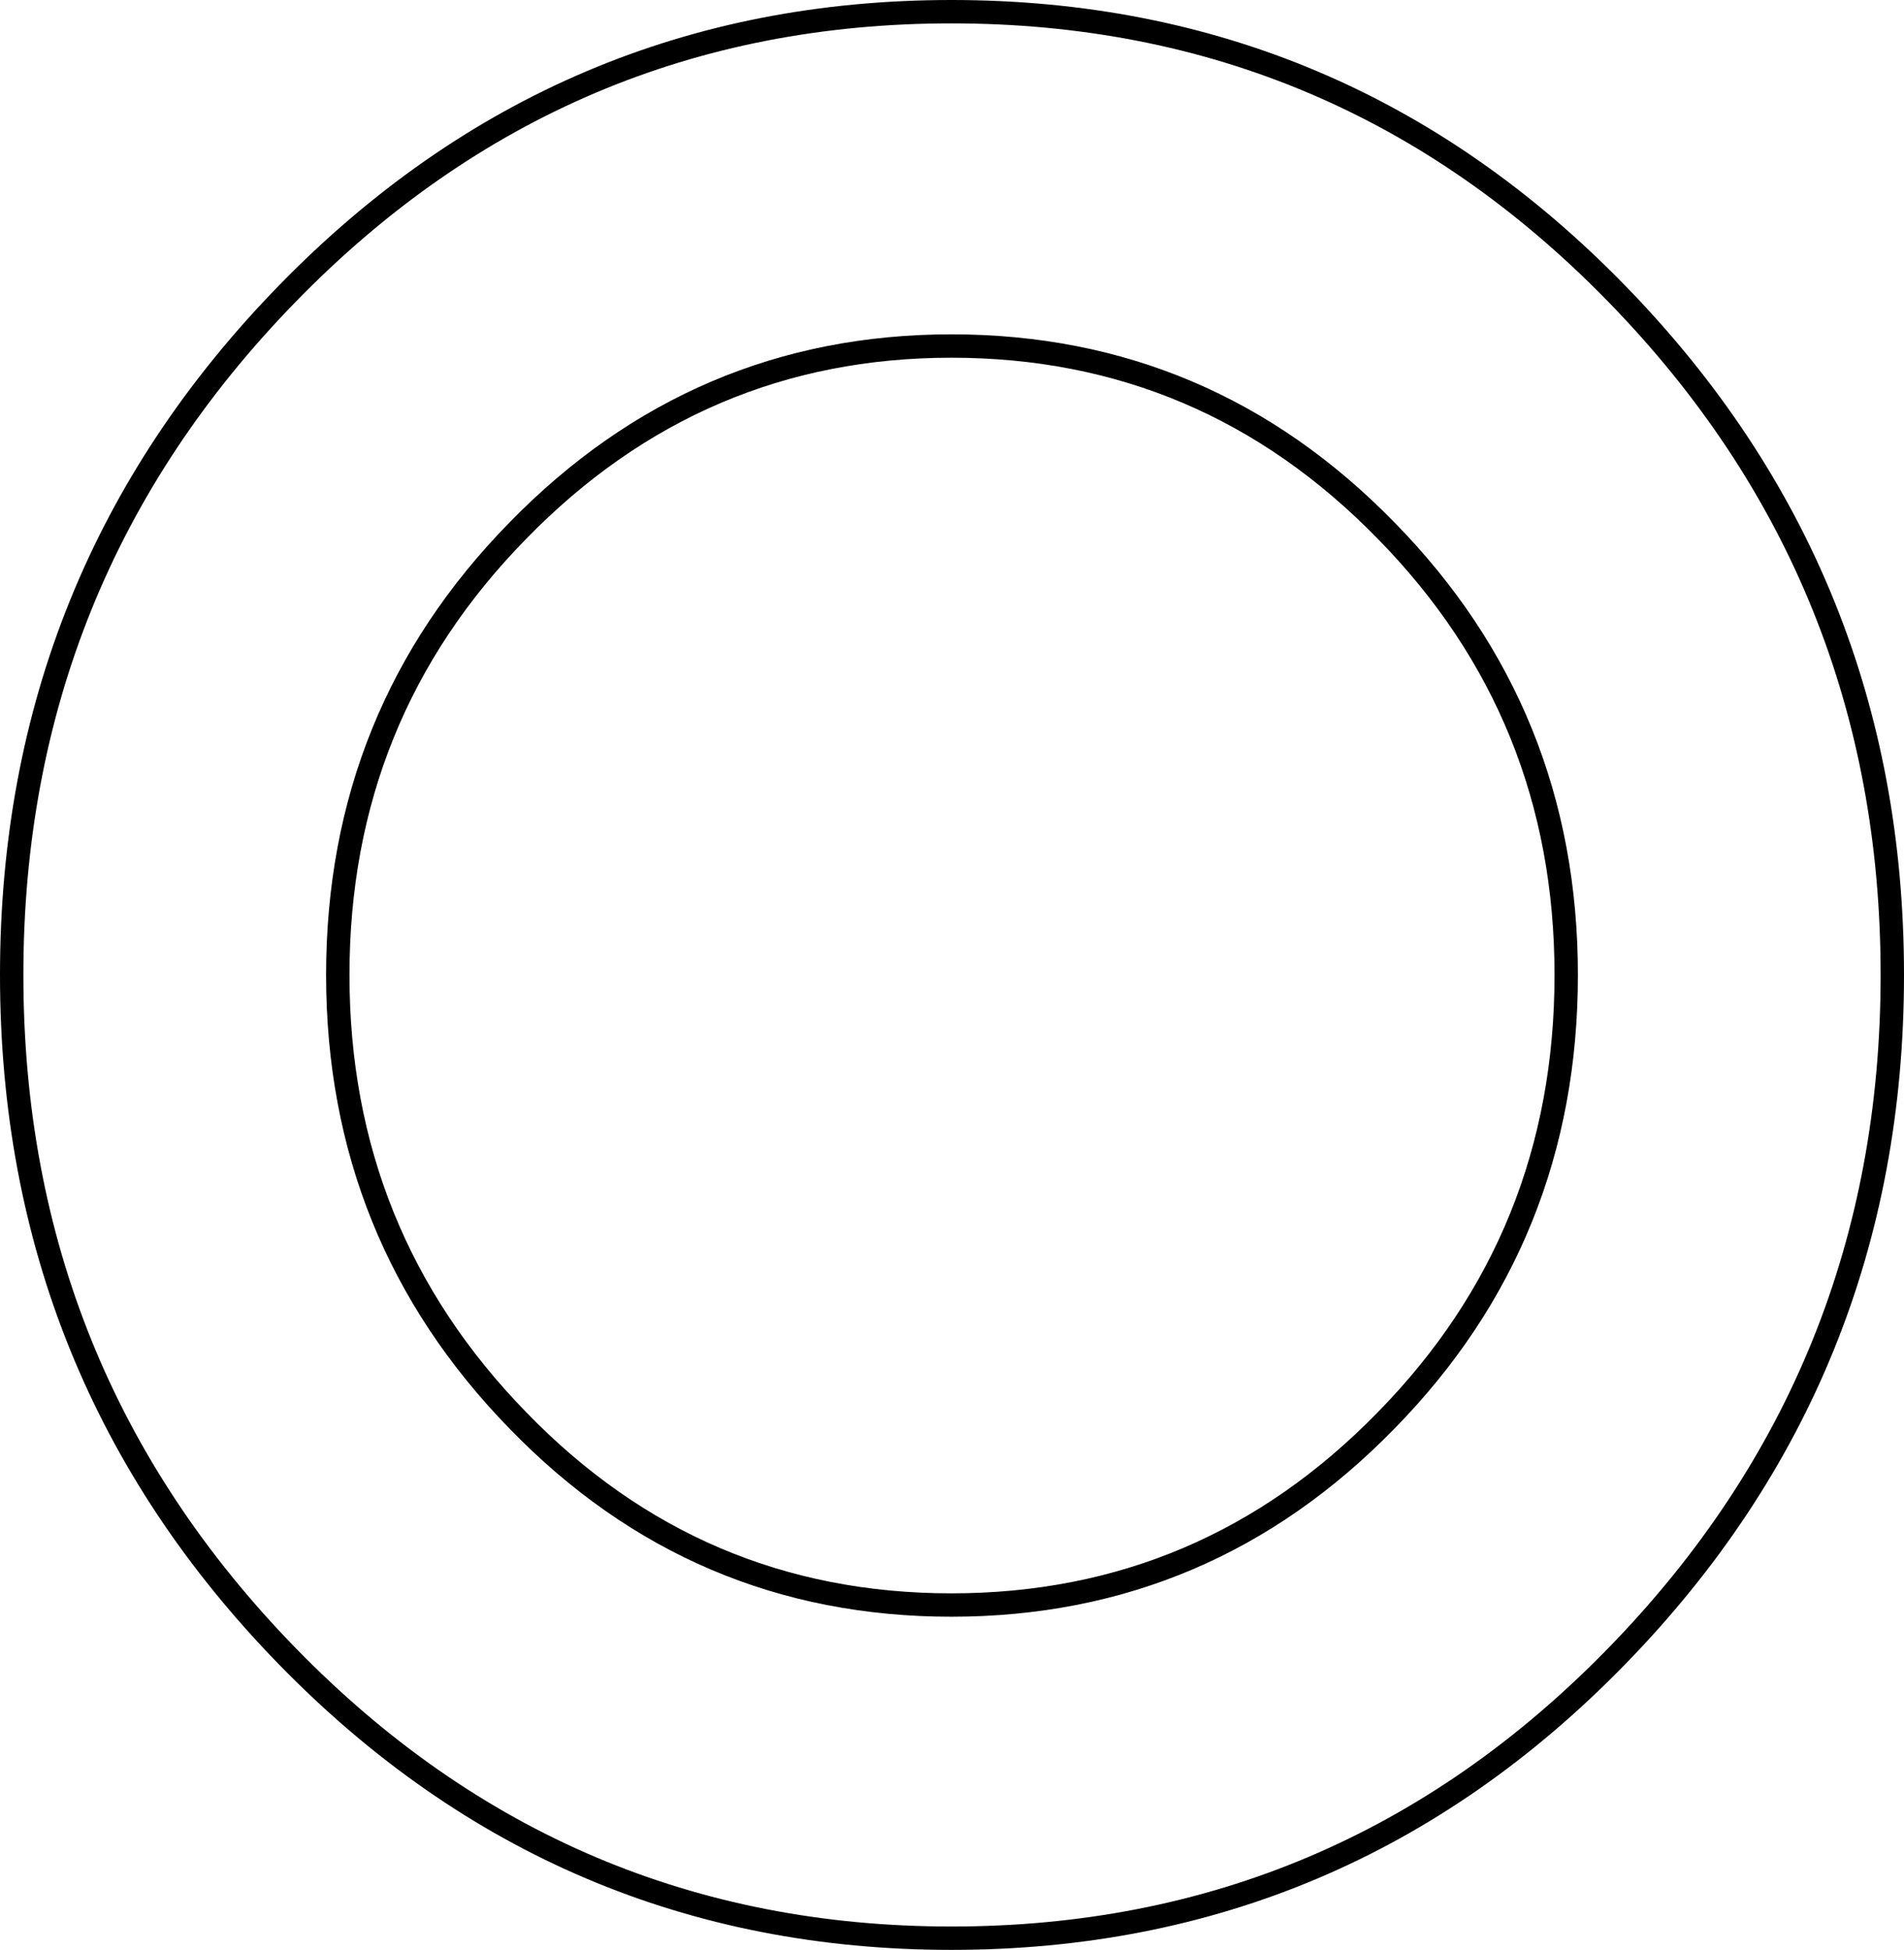 <?xml version="1.0" encoding="UTF-8" standalone="no"?>
<svg xmlns:xlink="http://www.w3.org/1999/xlink" height="83.4px" width="81.45px" xmlns="http://www.w3.org/2000/svg">
  <g transform="matrix(1.0, 0.0, 0.0, 1.0, 40.75, 41.7)">
    <path d="M-28.45 -29.15 Q-16.7 -41.2 -0.05 -41.2 16.65 -41.2 28.4 -29.15 40.2 -17.05 40.2 0.0 40.2 17.05 28.4 29.15 16.65 41.2 -0.05 41.2 -16.7 41.2 -28.45 29.15 -40.25 17.05 -40.25 0.0 -40.25 -17.05 -28.45 -29.15 M-0.05 -26.9 Q-10.9 -26.9 -18.6 -19.0 -26.3 -11.15 -26.3 0.0 -26.3 11.15 -18.6 19.05 -10.95 26.95 -0.05 26.95 10.85 26.95 18.55 19.05 26.25 11.2 26.25 0.0 26.25 -11.15 18.55 -19.0 10.85 -26.9 -0.05 -26.9" fill="#ffffff" fill-opacity="0.0" fill-rule="evenodd" stroke="none"/>
    <path d="M-0.05 -26.9 Q10.85 -26.9 18.55 -19.0 26.25 -11.15 26.25 0.0 26.25 11.2 18.55 19.05 10.85 26.95 -0.05 26.95 -10.95 26.95 -18.6 19.05 -26.3 11.15 -26.3 0.0 -26.3 -11.15 -18.6 -19.0 -10.9 -26.9 -0.05 -26.9 M-28.45 -29.15 Q-40.25 -17.05 -40.25 0.0 -40.25 17.05 -28.45 29.15 -16.7 41.2 -0.05 41.2 16.65 41.2 28.4 29.15 40.2 17.05 40.2 0.0 40.2 -17.05 28.4 -29.15 16.65 -41.2 -0.05 -41.2 -16.7 -41.2 -28.45 -29.15" fill="none" stroke="#000000" stroke-linecap="butt" stroke-linejoin="miter-clip" stroke-miterlimit="4.0" stroke-width="1.0"/>
  </g>
</svg>
